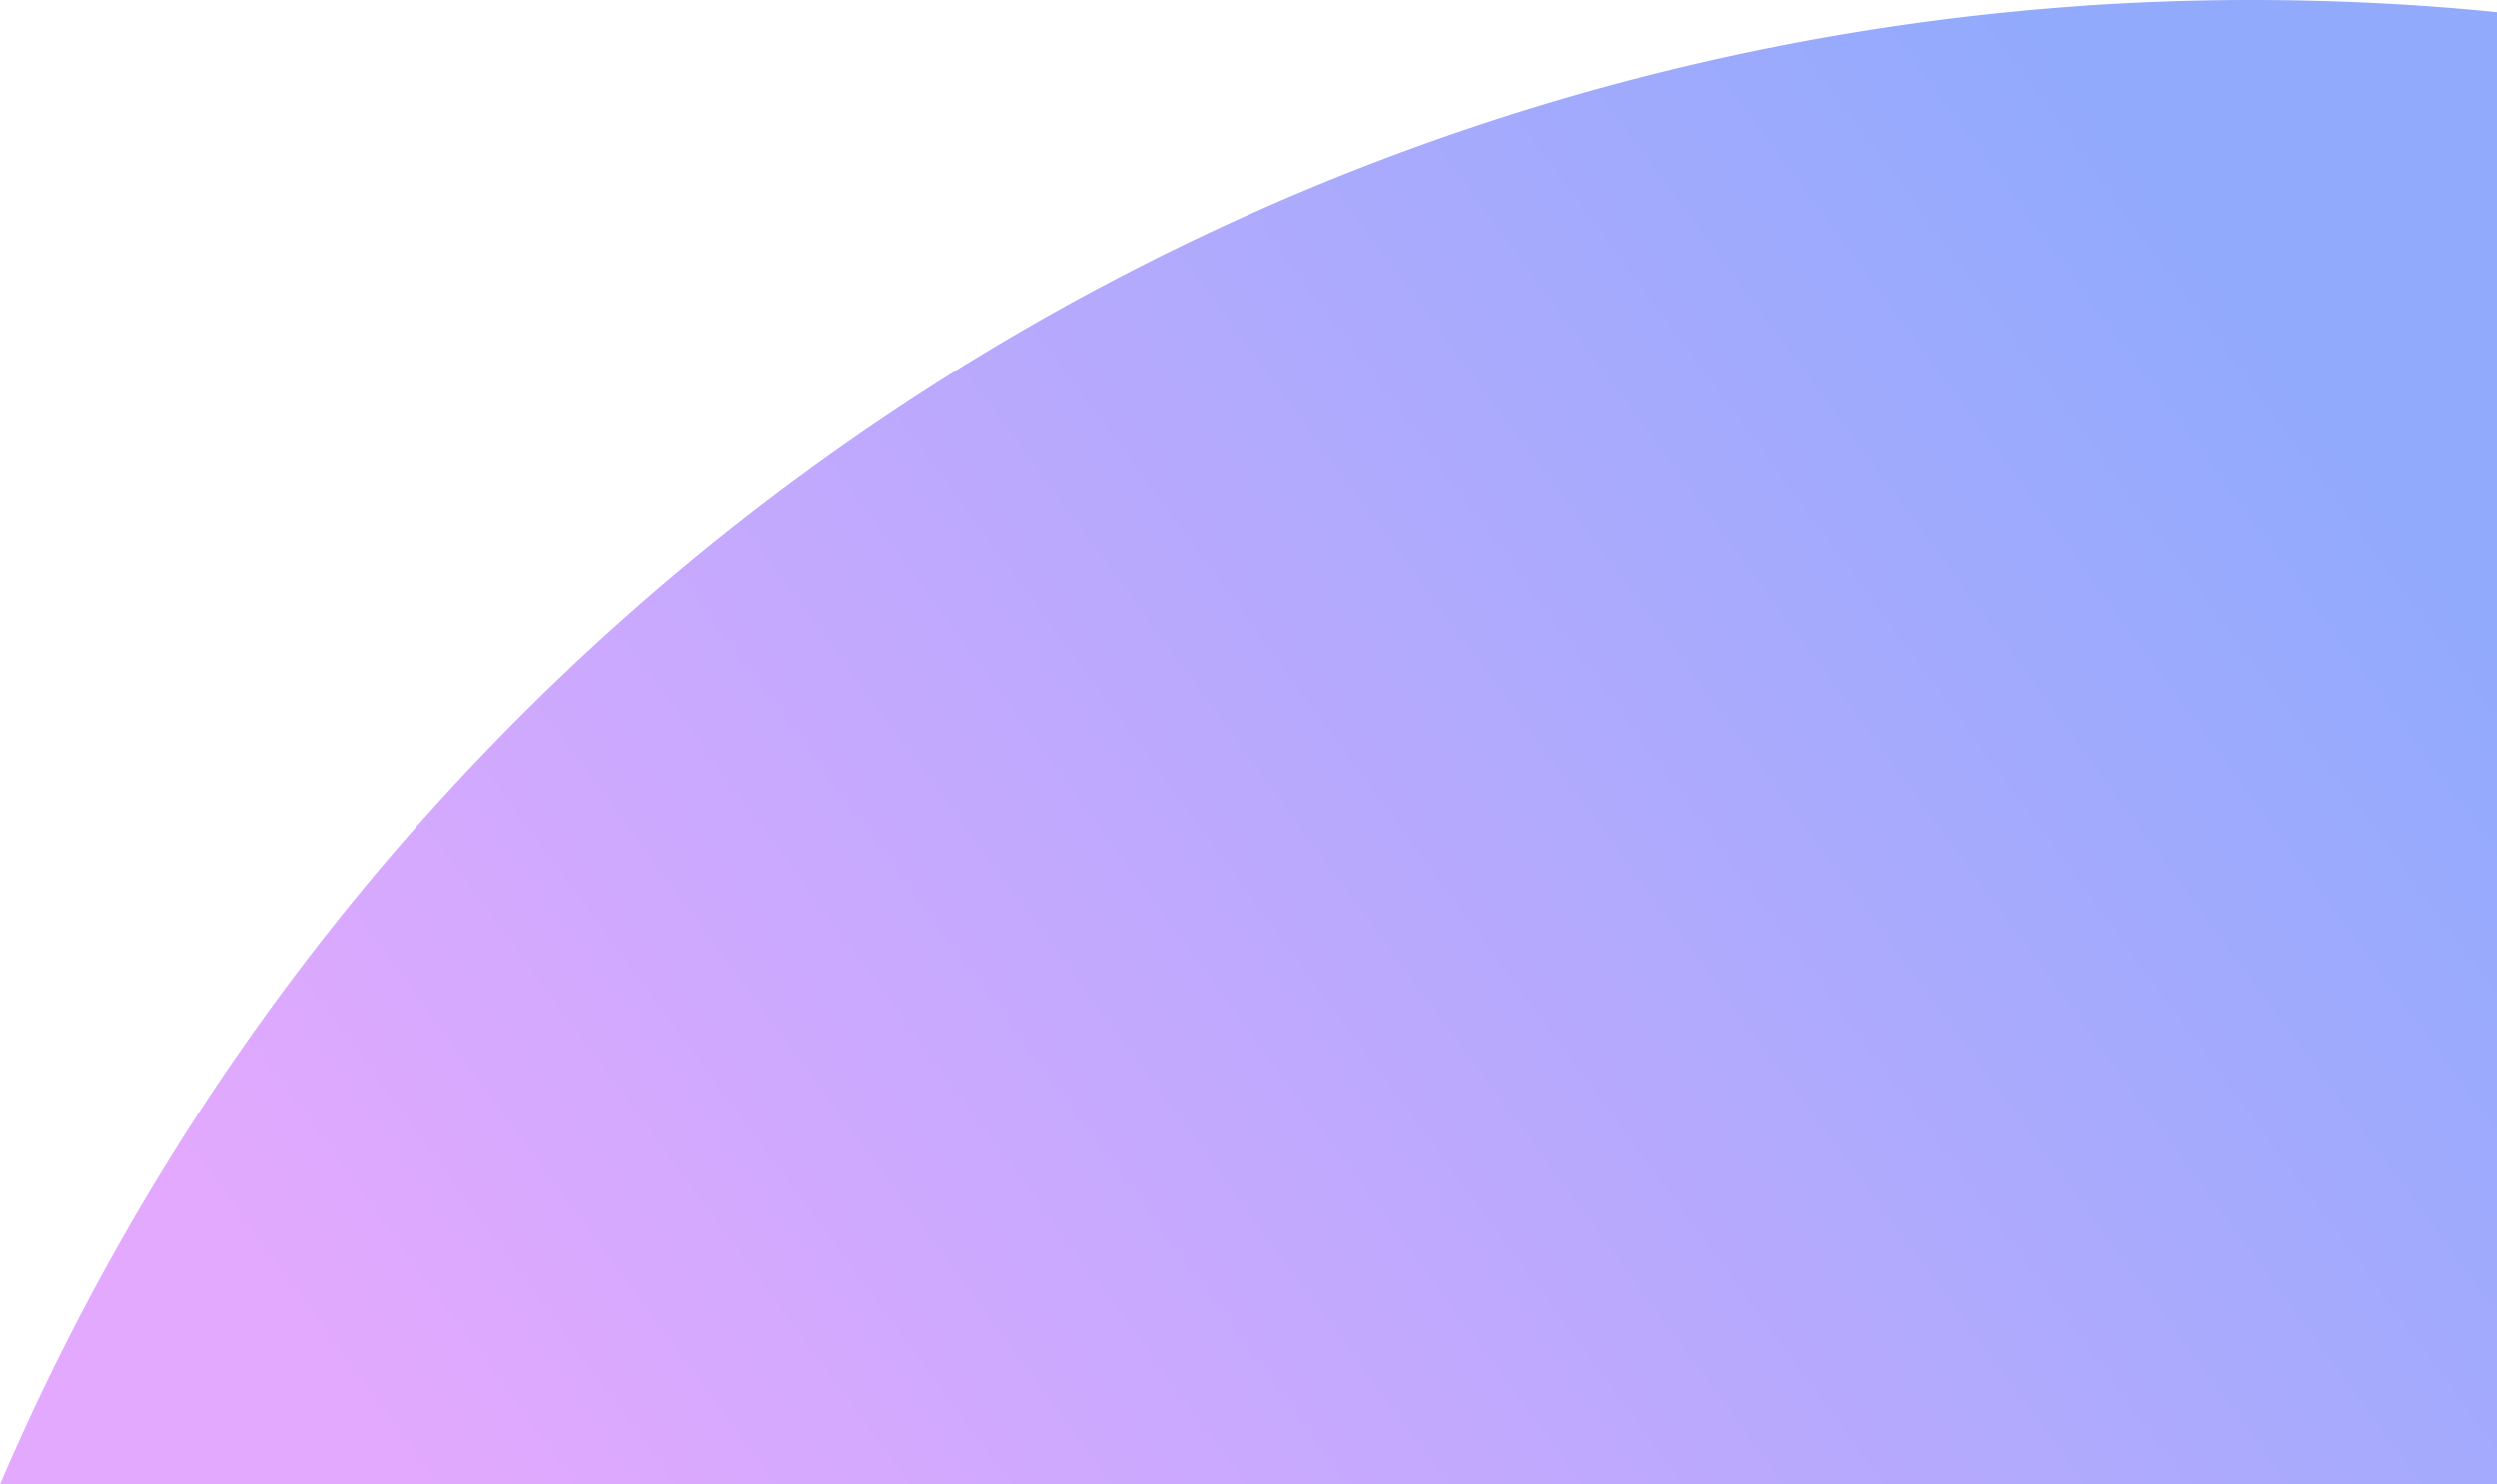 <svg xmlns="http://www.w3.org/2000/svg" xmlns:xlink="http://www.w3.org/1999/xlink" width="208.547" height="124" viewBox="0 0 208.547 124"><defs><style>.a{opacity:0.7;fill:url(#a);}</style><linearGradient id="a" x1="0.029" y1="0.663" x2="0.94" y2="0.267" gradientUnits="objectBoundingBox"><stop offset="0" stop-color="#d685ff"/><stop offset="1" stop-color="#6286fc"/></linearGradient></defs><path class="a" d="M16.454,124A204.548,204.548,0,0,1,204.5,0Q214.881,0,225,1.015V124Z" transform="translate(-16.453)"/></svg>
